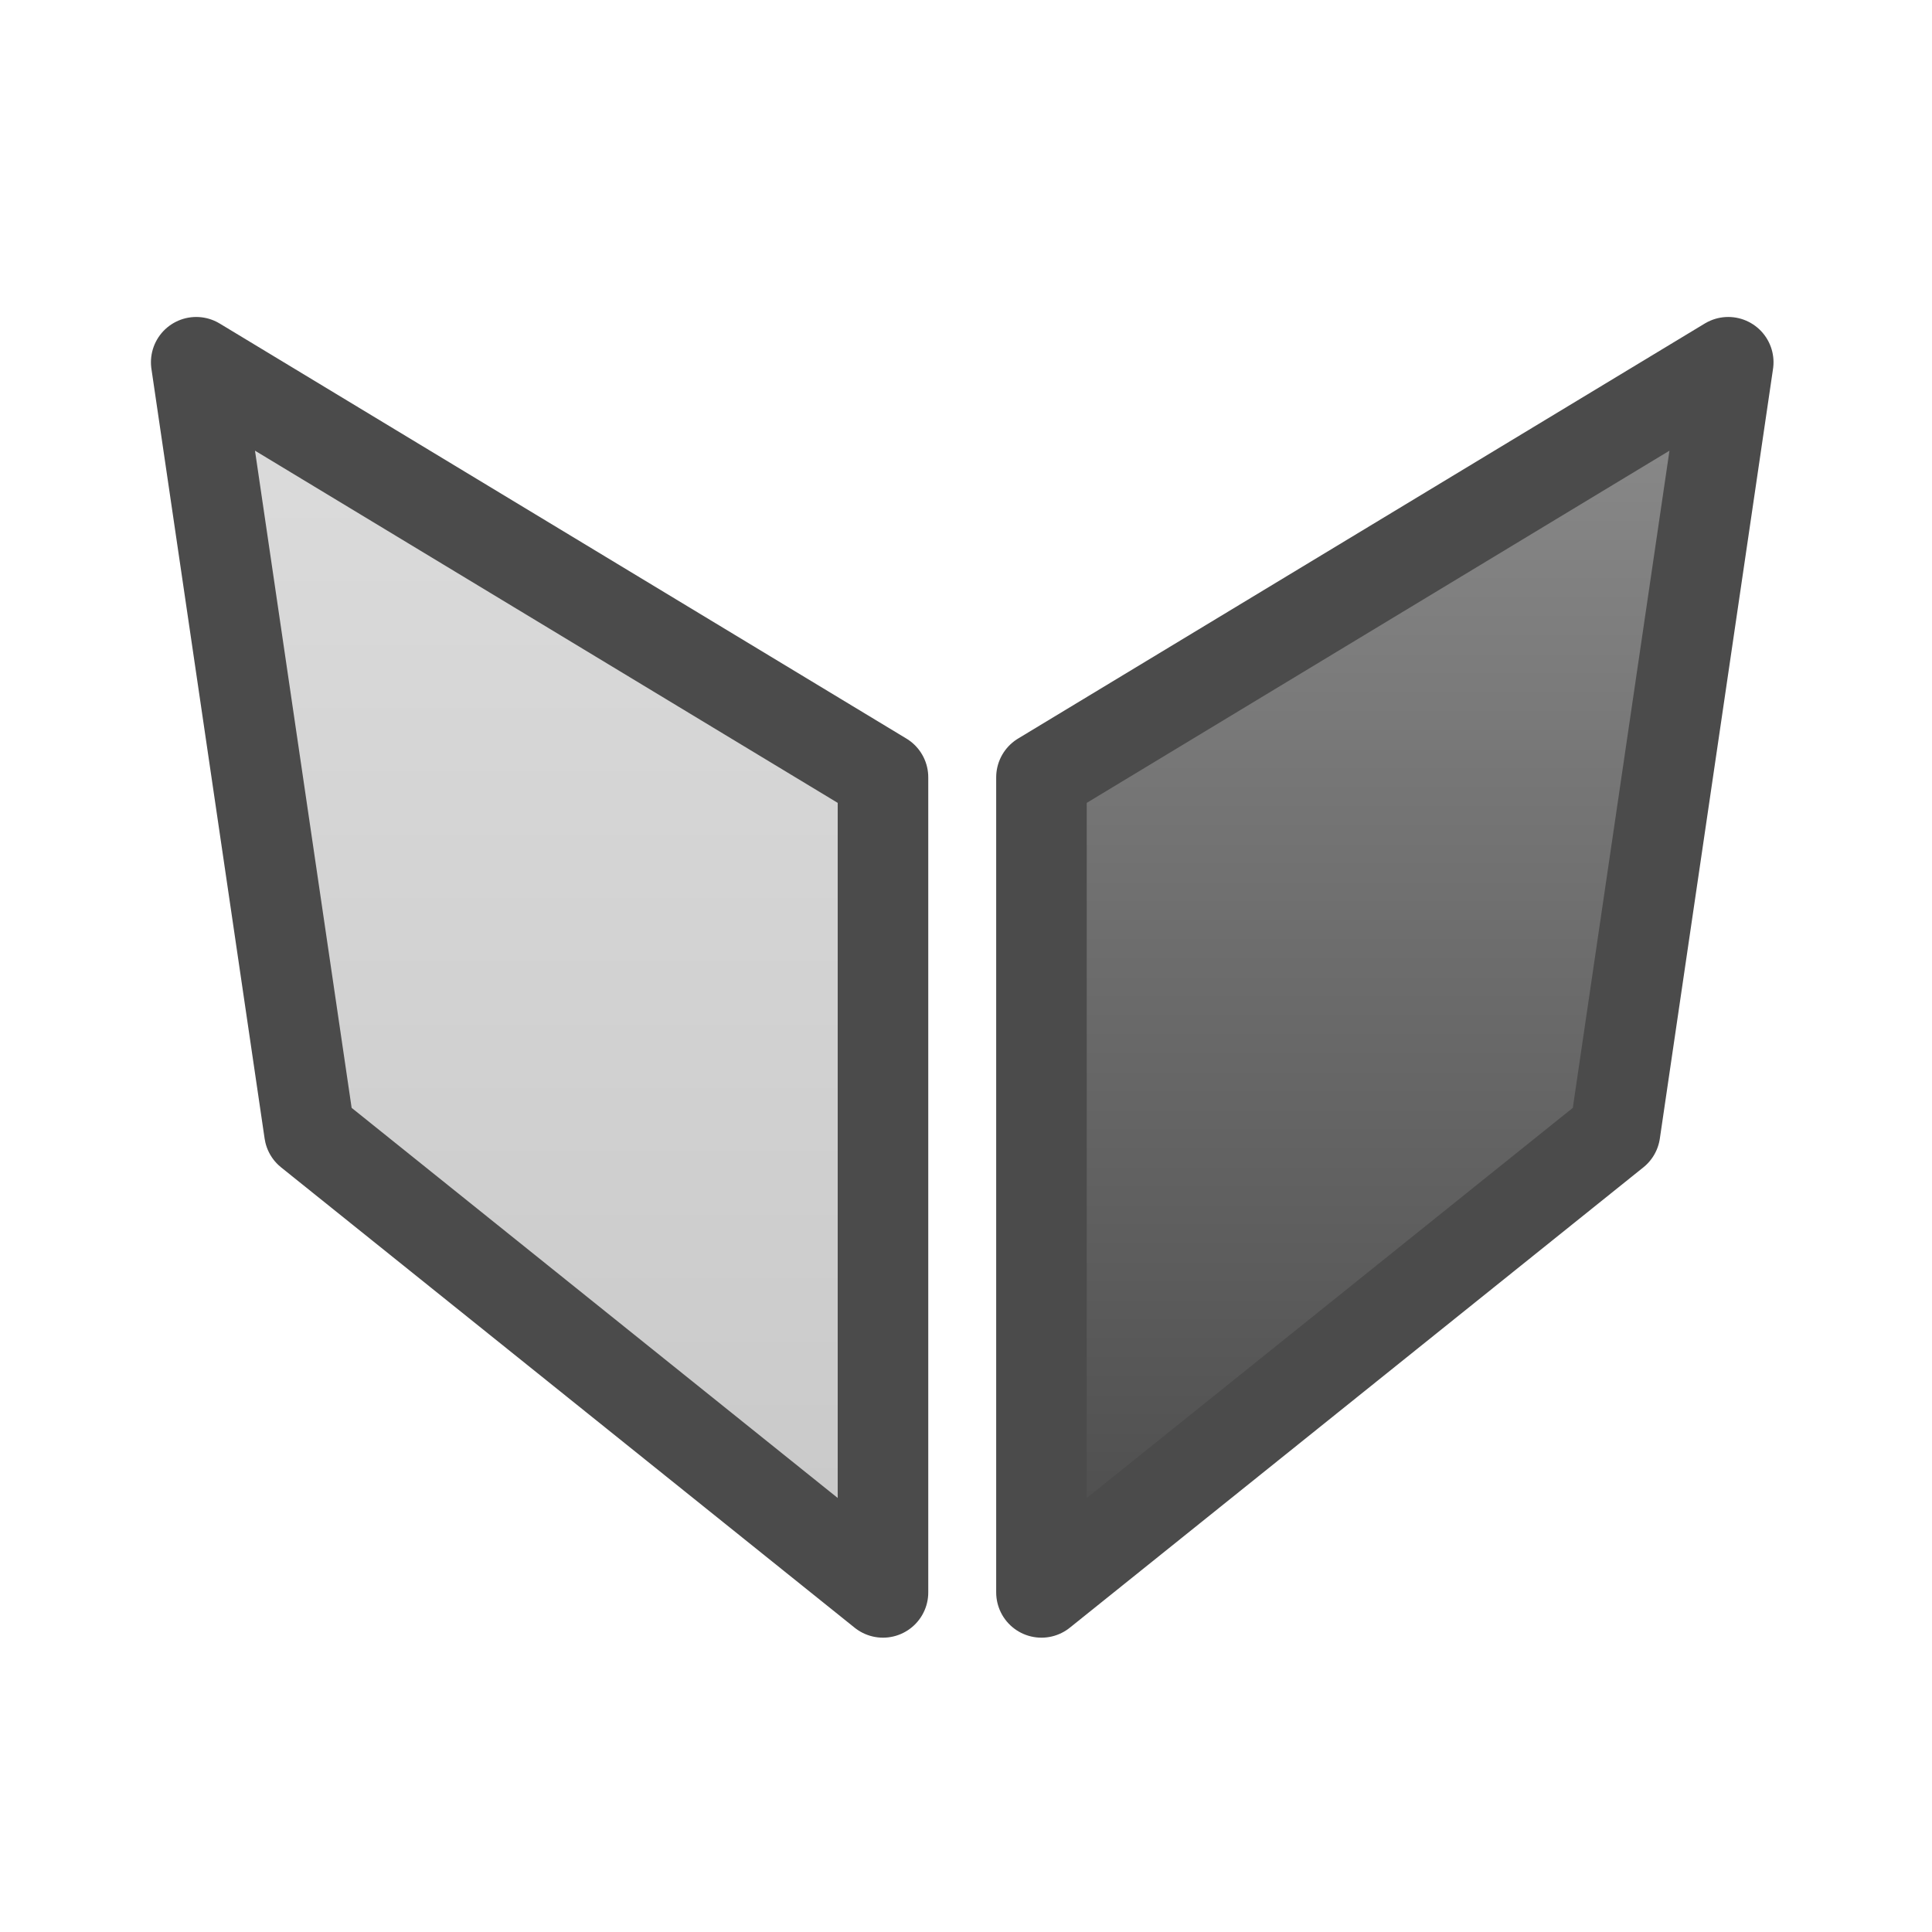 <svg xmlns="http://www.w3.org/2000/svg" version="1.1" height="22px" width="22px" viewBox="0 0 192 192">
  <defs>
  <linearGradient id="grey" x1="0%" x2="0%" y1="0%" y2="100%">
  <stop offset="0%" style="stop-color:#8C8C8C; stop-opacity:1"/>
  <stop offset="100%" style="stop-color:#4B4B4B; stop-opacity:1"/>
  </linearGradient>
  </defs>
  <g transform="scale(0.75)">
  <path style="stroke-linecap:round;stroke-linejoin:round;stroke-width:12;stroke:#4B4B4B;fill:url(#grey);fill-opacity:0.3;" d="m 26 48 91 55 v 108 l -76 -61 z" />
  <path style="stroke-linecap:round;stroke-linejoin:round;stroke-width:12;stroke:#4B4B4B;fill:url(#grey);" d="m 229 48 -91 55 v 108 l 76 -61 z" />
  </g>
</svg>
